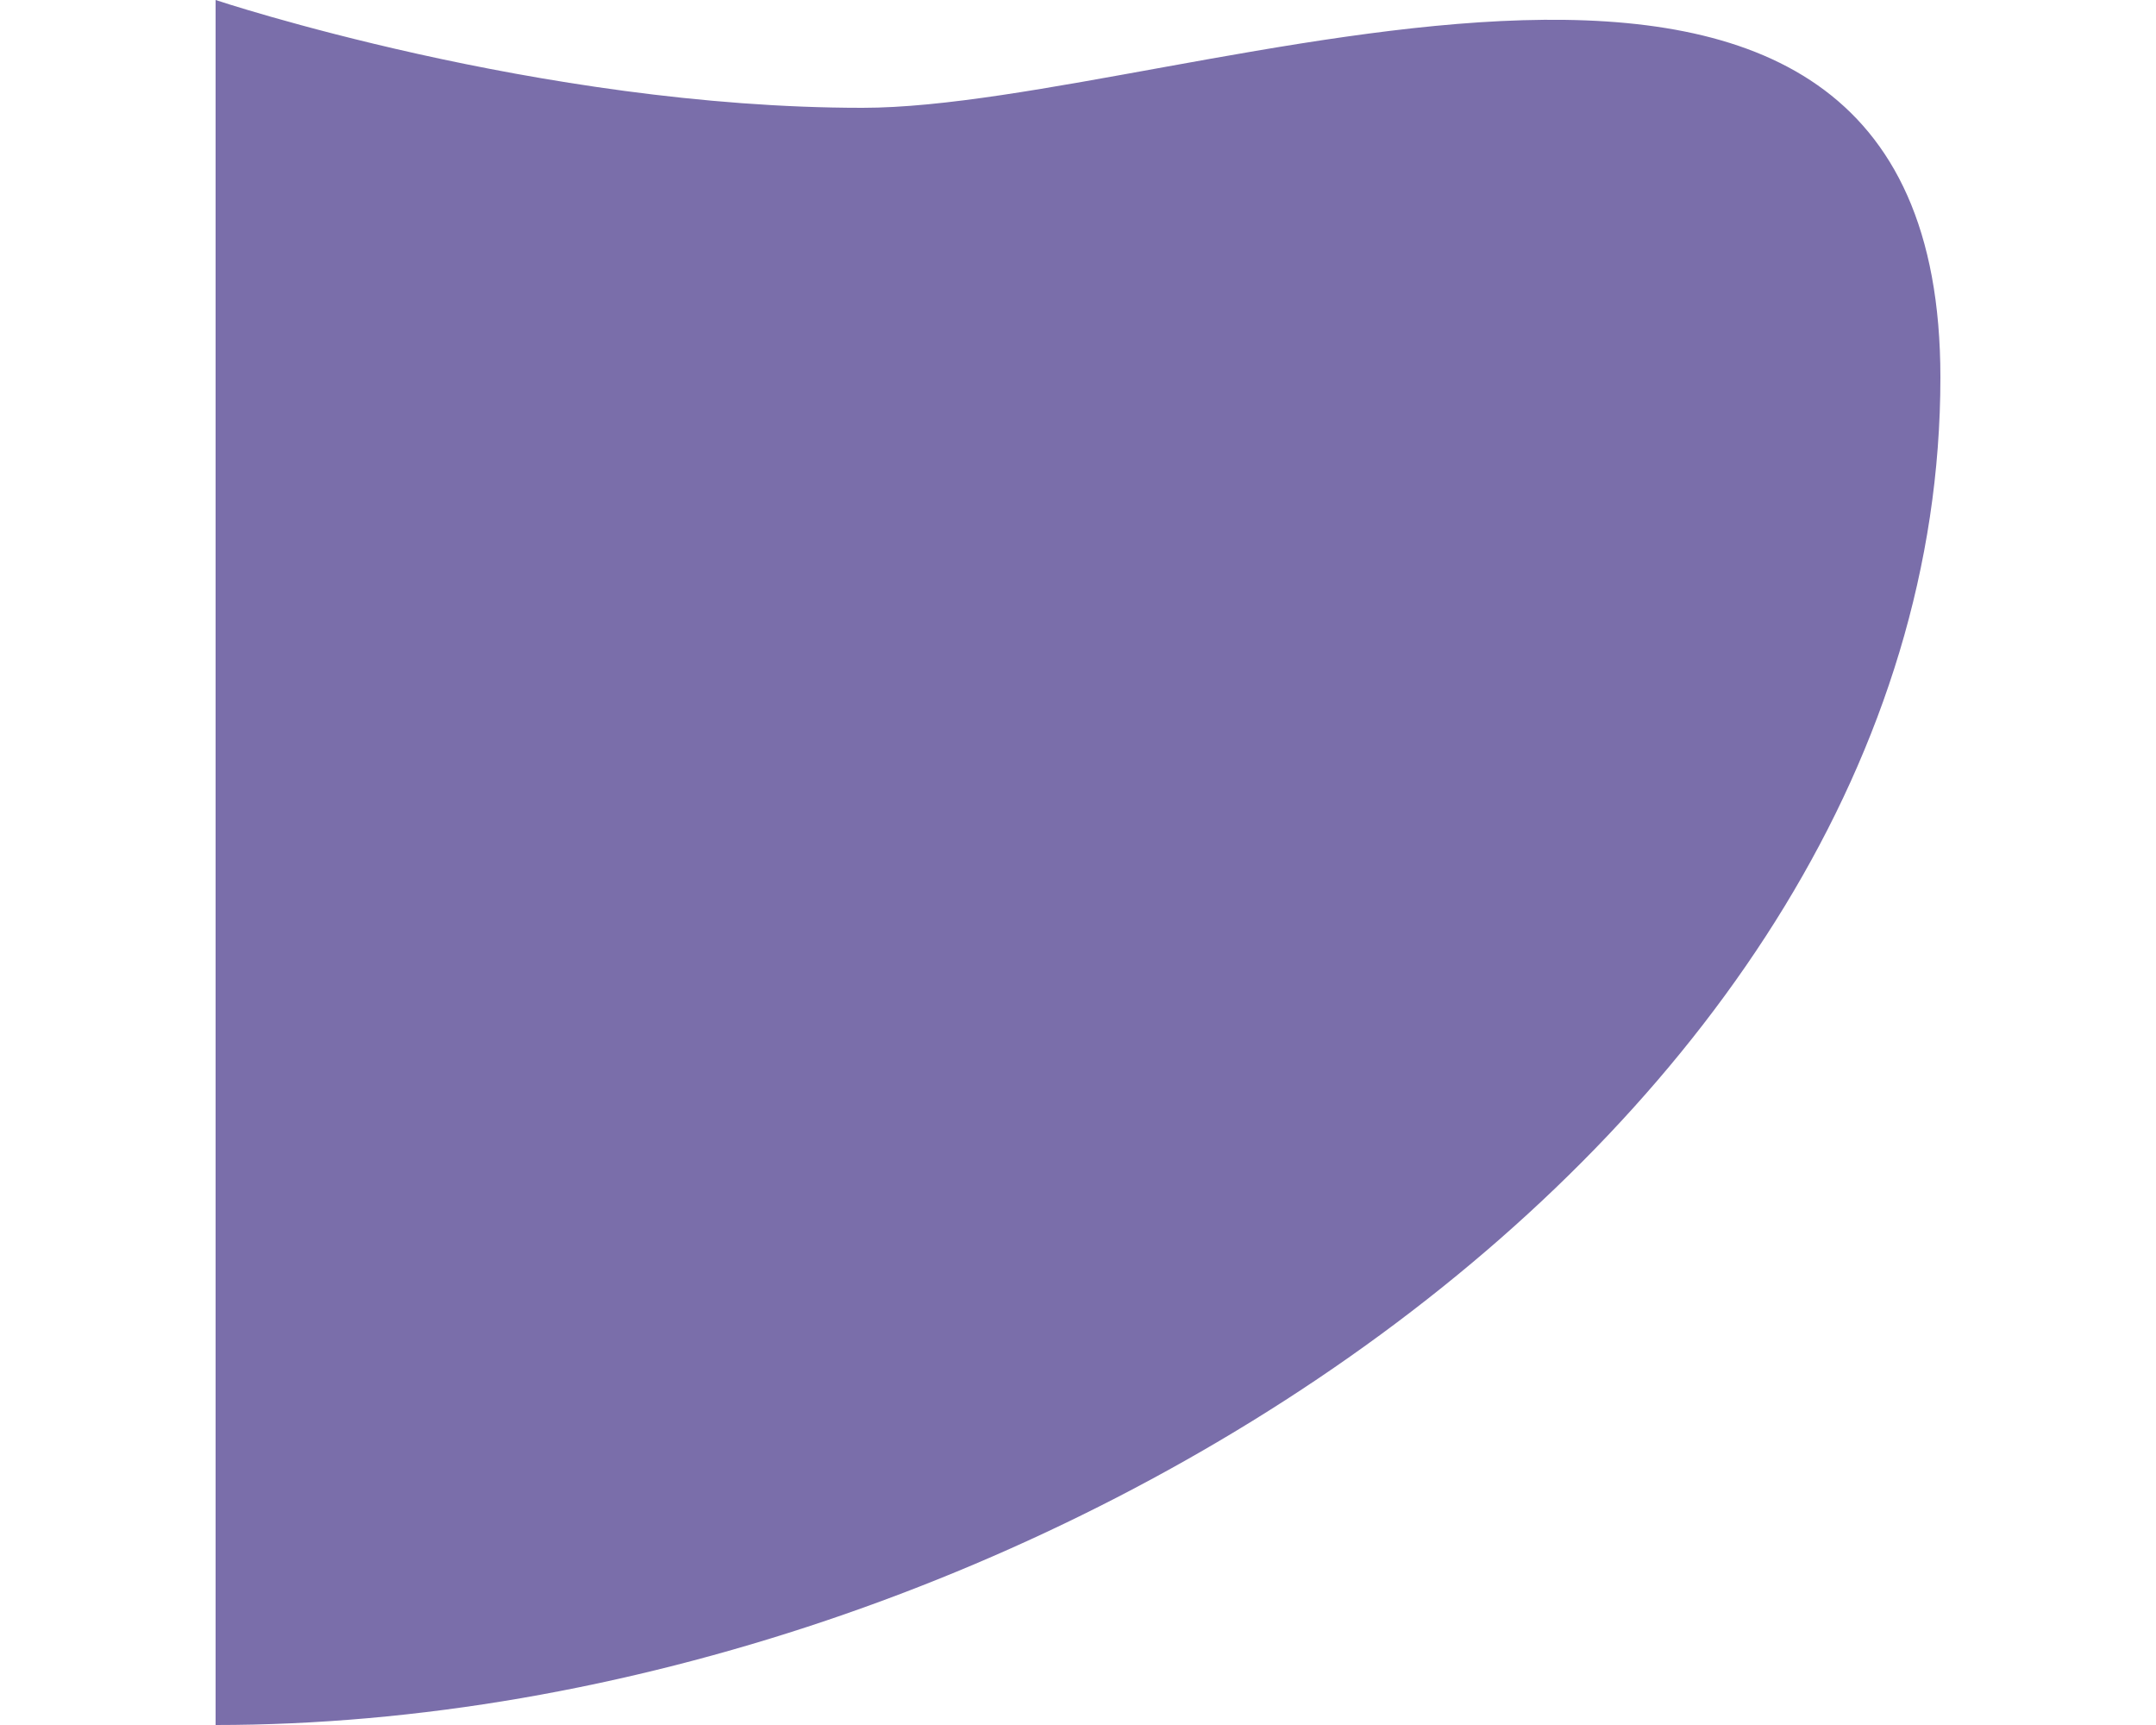 <svg viewBox="0 0 16 16" fill="#7a6eaa" color="text" width="20px" xmlns="http://www.w3.org/2000/svg" class="sc-eaf7e66-0 mvupn"><path d="M0 16V0C0 0 3 1 6 1C9 1 16 -2 16 3.5C16 10.5 7.5 16 0 16Z"></path></svg>